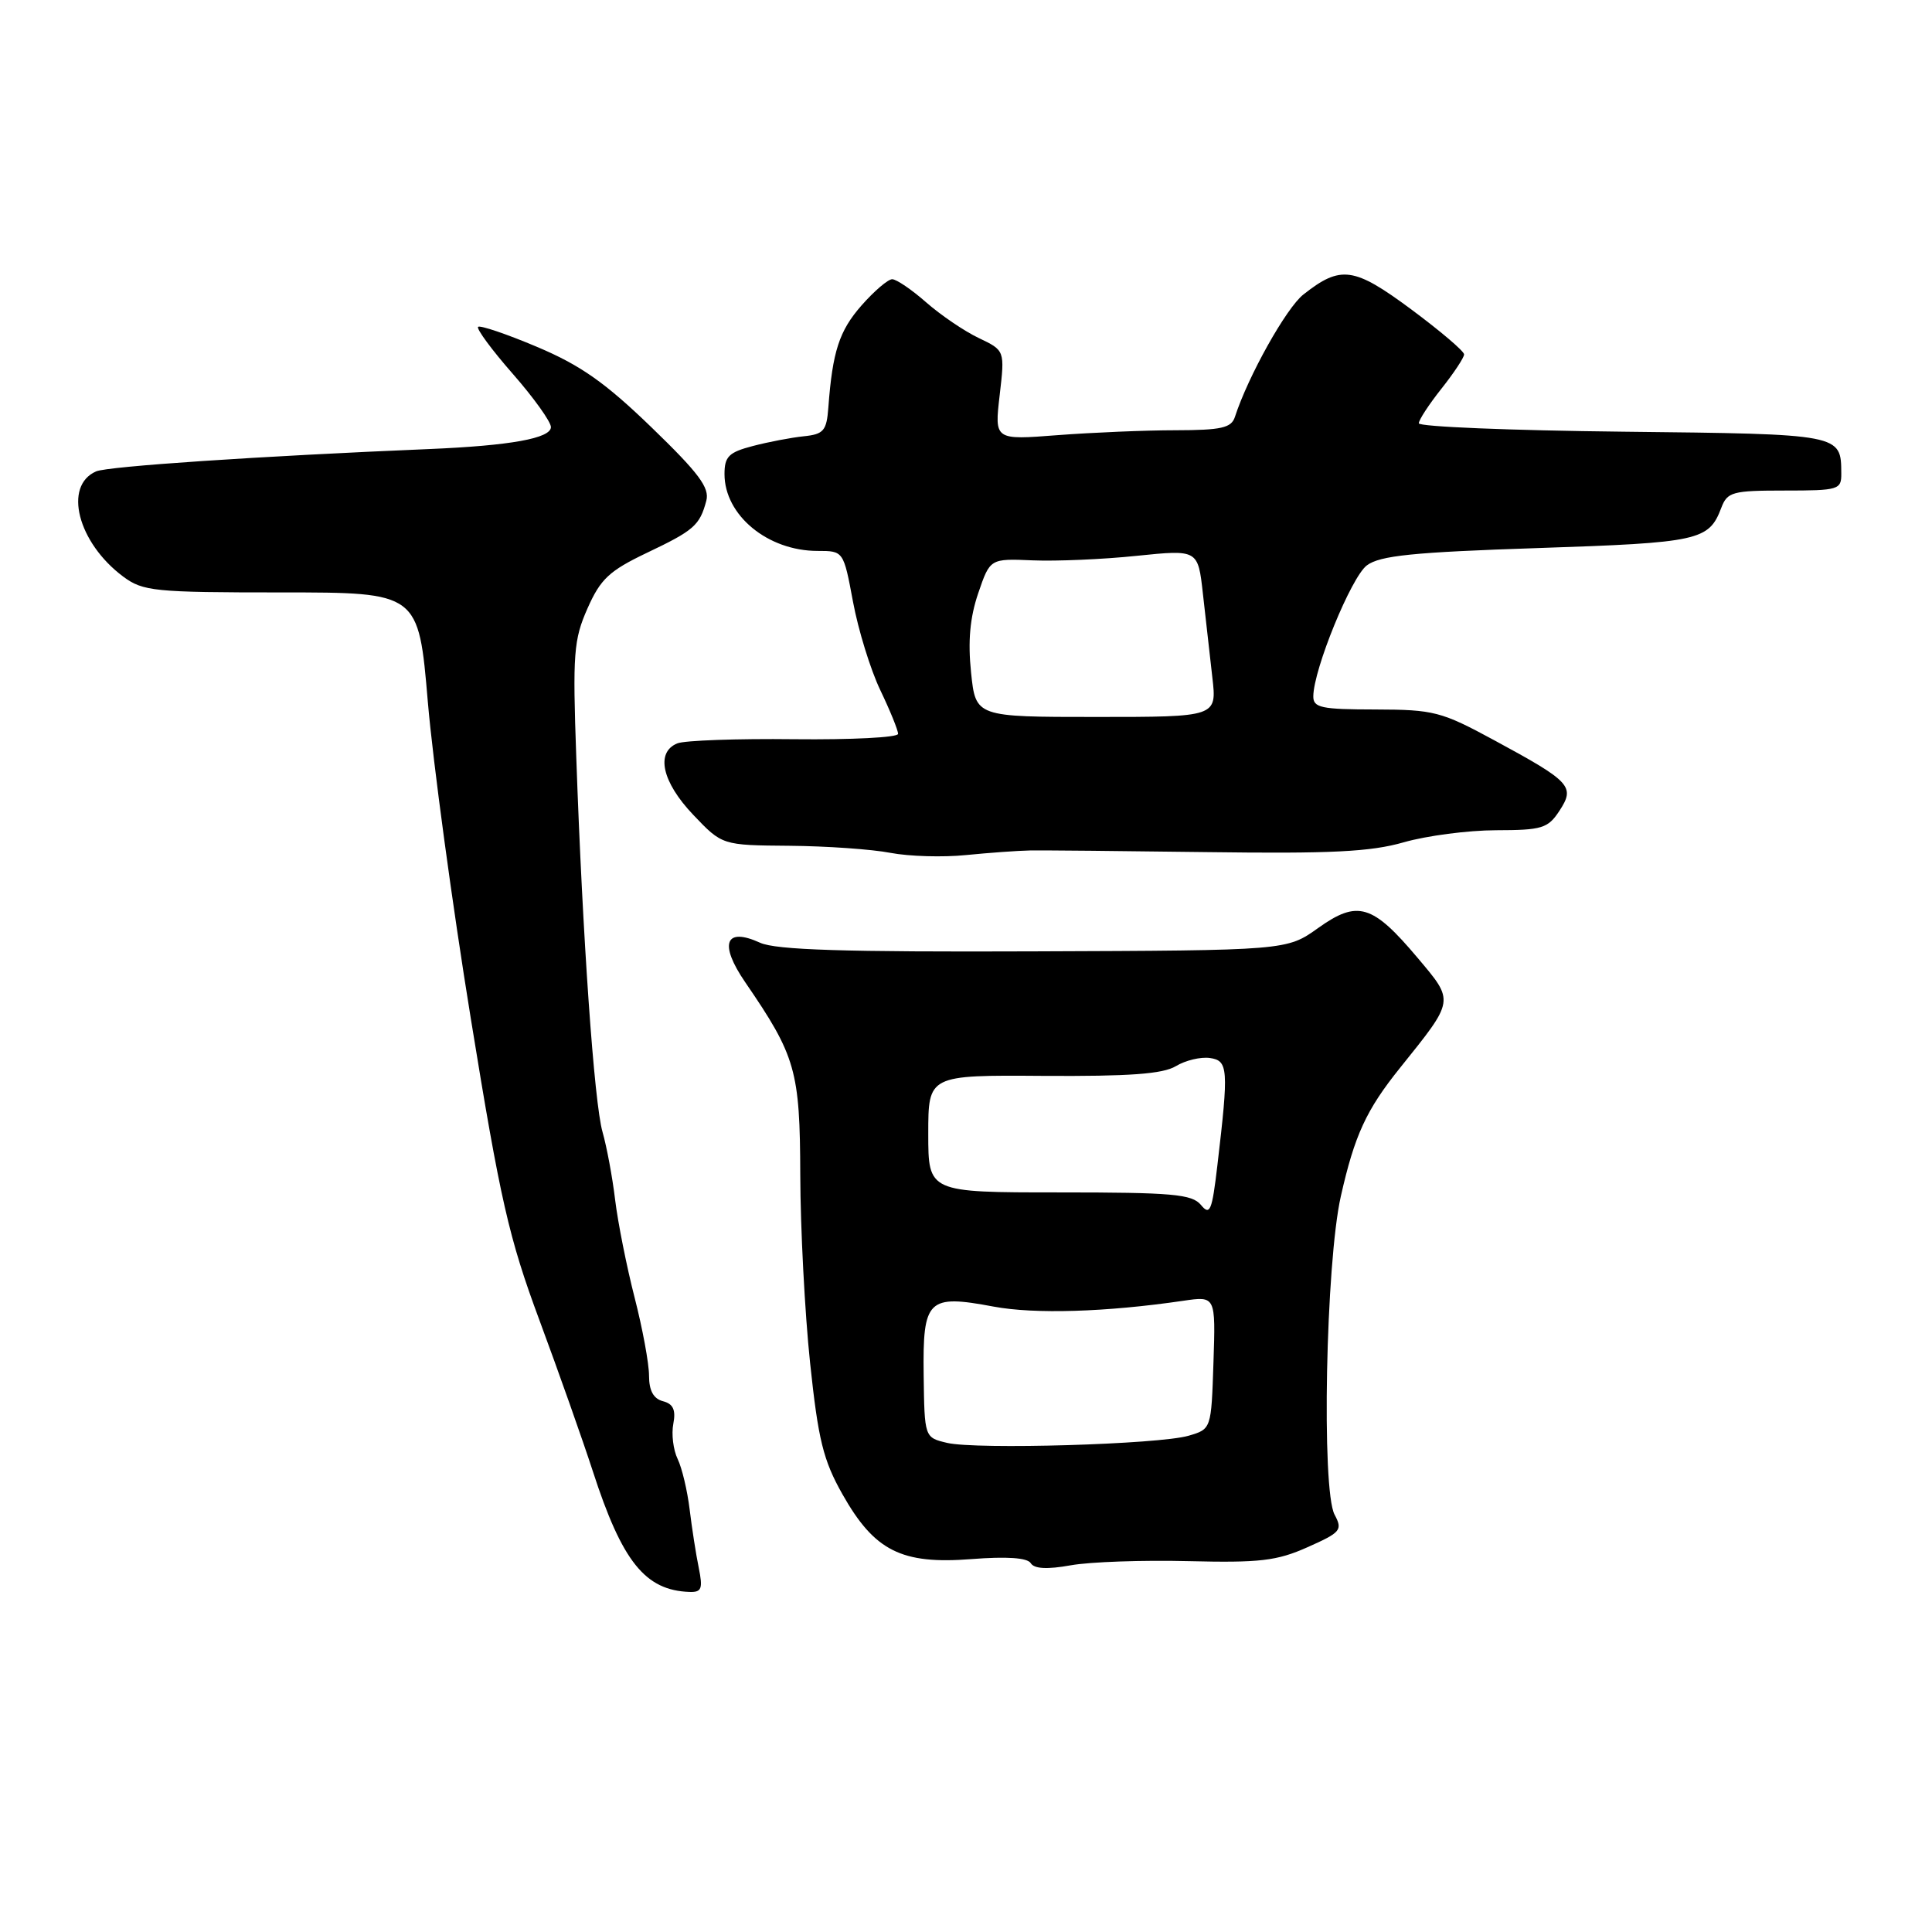 <?xml version="1.0" encoding="UTF-8" standalone="no"?>
<!DOCTYPE svg PUBLIC "-//W3C//DTD SVG 1.1//EN" "http://www.w3.org/Graphics/SVG/1.1/DTD/svg11.dtd" >
<svg xmlns="http://www.w3.org/2000/svg" xmlns:xlink="http://www.w3.org/1999/xlink" version="1.1" viewBox="0 0 256 256">
 <g >
 <path fill="currentColor"
d=" M 92.59 207.75 C 92.22 205.96 91.68 202.47 91.38 200.00 C 91.08 197.53 90.37 194.52 89.79 193.32 C 89.21 192.12 88.95 190.02 89.22 188.65 C 89.57 186.82 89.20 186.02 87.85 185.67 C 86.59 185.34 86.00 184.27 86.00 182.28 C 86.00 180.68 85.14 176.03 84.09 171.94 C 83.04 167.85 81.88 162.03 81.51 159.00 C 81.15 155.97 80.39 151.93 79.84 150.00 C 78.73 146.17 77.19 124.14 76.36 100.34 C 75.87 86.62 76.01 84.76 77.85 80.61 C 79.57 76.72 80.74 75.63 85.68 73.27 C 91.97 70.28 92.72 69.62 93.59 66.35 C 94.05 64.63 92.59 62.68 86.33 56.63 C 80.19 50.69 76.91 48.39 71.15 45.96 C 67.11 44.25 63.60 43.07 63.35 43.31 C 63.10 43.56 65.17 46.37 67.95 49.54 C 70.73 52.71 73.00 55.89 73.00 56.59 C 73.00 58.08 67.62 59.05 56.89 59.50 C 34.34 60.44 14.28 61.79 12.74 62.46 C 8.36 64.36 10.29 71.90 16.32 76.40 C 18.95 78.35 20.41 78.50 37.30 78.50 C 55.46 78.50 55.46 78.50 56.69 93.00 C 57.37 100.97 59.93 119.88 62.39 135.00 C 66.30 159.09 67.43 164.04 71.48 174.94 C 74.02 181.79 77.20 190.79 78.55 194.94 C 82.44 206.94 85.49 210.74 91.38 210.94 C 92.97 210.99 93.15 210.51 92.59 207.75 Z  M 157.50 206.86 C 166.91 207.09 169.19 206.83 173.26 205.01 C 177.67 203.05 177.93 202.74 176.84 200.70 C 175.08 197.42 175.67 167.34 177.67 158.50 C 179.49 150.43 181.03 147.07 185.51 141.50 C 192.79 132.43 192.74 132.74 187.84 126.92 C 181.86 119.82 179.90 119.23 174.67 122.96 C 170.50 125.94 170.50 125.94 137.00 126.06 C 111.84 126.16 102.81 125.87 100.72 124.92 C 96.08 122.80 95.24 125.04 98.75 130.16 C 105.45 139.94 106.00 141.85 106.04 155.71 C 106.06 162.74 106.64 173.93 107.34 180.58 C 108.42 190.79 109.08 193.48 111.63 198.00 C 115.87 205.51 119.45 207.31 128.70 206.59 C 133.43 206.22 136.14 206.41 136.58 207.13 C 137.04 207.88 138.76 207.97 141.88 207.41 C 144.42 206.95 151.45 206.71 157.50 206.86 Z  M 136.50 112.69 C 138.15 112.66 148.72 112.76 160.00 112.91 C 176.34 113.13 181.62 112.87 186.00 111.61 C 189.03 110.74 194.53 110.02 198.23 110.01 C 204.33 110.00 205.11 109.76 206.63 107.44 C 208.74 104.22 208.18 103.60 198.00 98.09 C 190.97 94.28 189.99 94.03 182.25 94.01 C 175.06 94.00 174.00 93.78 174.02 92.25 C 174.06 88.66 179.05 76.47 181.11 74.92 C 182.84 73.62 187.20 73.17 203.81 72.62 C 225.16 71.91 226.43 71.63 228.08 67.29 C 228.88 65.18 229.55 65.00 236.48 65.00 C 243.62 65.00 244.00 64.89 243.98 62.75 C 243.95 57.50 244.09 57.52 215.04 57.20 C 200.17 57.04 188.00 56.54 188.00 56.09 C 188.00 55.64 189.35 53.58 191.00 51.50 C 192.65 49.42 194.00 47.38 194.00 46.96 C 194.00 46.53 190.84 43.85 186.99 40.99 C 179.39 35.36 177.66 35.12 172.71 39.02 C 170.44 40.80 165.38 49.85 163.63 55.25 C 163.16 56.70 161.83 57.00 155.78 57.01 C 151.78 57.01 144.74 57.31 140.13 57.66 C 131.77 58.31 131.77 58.31 132.46 52.38 C 133.15 46.44 133.15 46.44 129.69 44.79 C 127.79 43.89 124.66 41.76 122.73 40.07 C 120.81 38.38 118.78 37.00 118.22 37.00 C 117.66 37.00 115.83 38.57 114.15 40.48 C 111.20 43.84 110.31 46.58 109.76 54.00 C 109.53 57.08 109.14 57.54 106.50 57.81 C 104.85 57.98 101.81 58.56 99.75 59.10 C 96.57 59.93 96.00 60.49 96.00 62.82 C 96.00 68.27 101.72 73.00 108.34 73.00 C 111.77 73.00 111.77 73.00 113.03 79.75 C 113.72 83.46 115.34 88.72 116.64 91.44 C 117.94 94.15 119.00 96.76 119.00 97.24 C 119.00 97.72 112.81 98.03 105.25 97.95 C 97.69 97.86 90.71 98.11 89.75 98.50 C 86.84 99.68 87.72 103.62 91.85 107.96 C 95.69 112.00 95.69 112.00 104.60 112.07 C 109.49 112.11 115.53 112.53 118.00 113.01 C 120.47 113.48 124.97 113.61 128.00 113.30 C 131.03 113.00 134.85 112.72 136.50 112.69 Z  M 125.50 191.19 C 122.50 190.48 122.50 190.48 122.39 182.20 C 122.26 172.15 122.92 171.49 131.65 173.13 C 137.11 174.15 146.58 173.86 156.79 172.36 C 161.08 171.73 161.08 171.73 160.79 180.54 C 160.50 189.36 160.50 189.36 157.50 190.24 C 153.59 191.39 129.38 192.10 125.50 191.19 Z  M 159.13 159.66 C 157.94 158.23 155.36 158.00 140.38 158.00 C 123.00 158.00 123.00 158.00 123.00 150.23 C 123.00 142.45 123.00 142.45 138.25 142.56 C 149.65 142.63 154.08 142.31 155.81 141.27 C 157.08 140.50 159.10 140.02 160.31 140.19 C 162.75 140.54 162.82 141.59 161.31 154.41 C 160.60 160.47 160.33 161.12 159.13 159.66 Z  M 128.67 89.10 C 128.24 84.96 128.52 81.83 129.62 78.60 C 131.19 74.01 131.19 74.01 136.84 74.25 C 139.95 74.38 146.15 74.12 150.62 73.65 C 158.74 72.82 158.74 72.82 159.39 78.66 C 159.75 81.87 160.31 86.86 160.64 89.75 C 161.25 95.00 161.25 95.00 145.27 95.00 C 129.28 95.00 129.28 95.00 128.67 89.10 Z "/>
</g>
</svg>